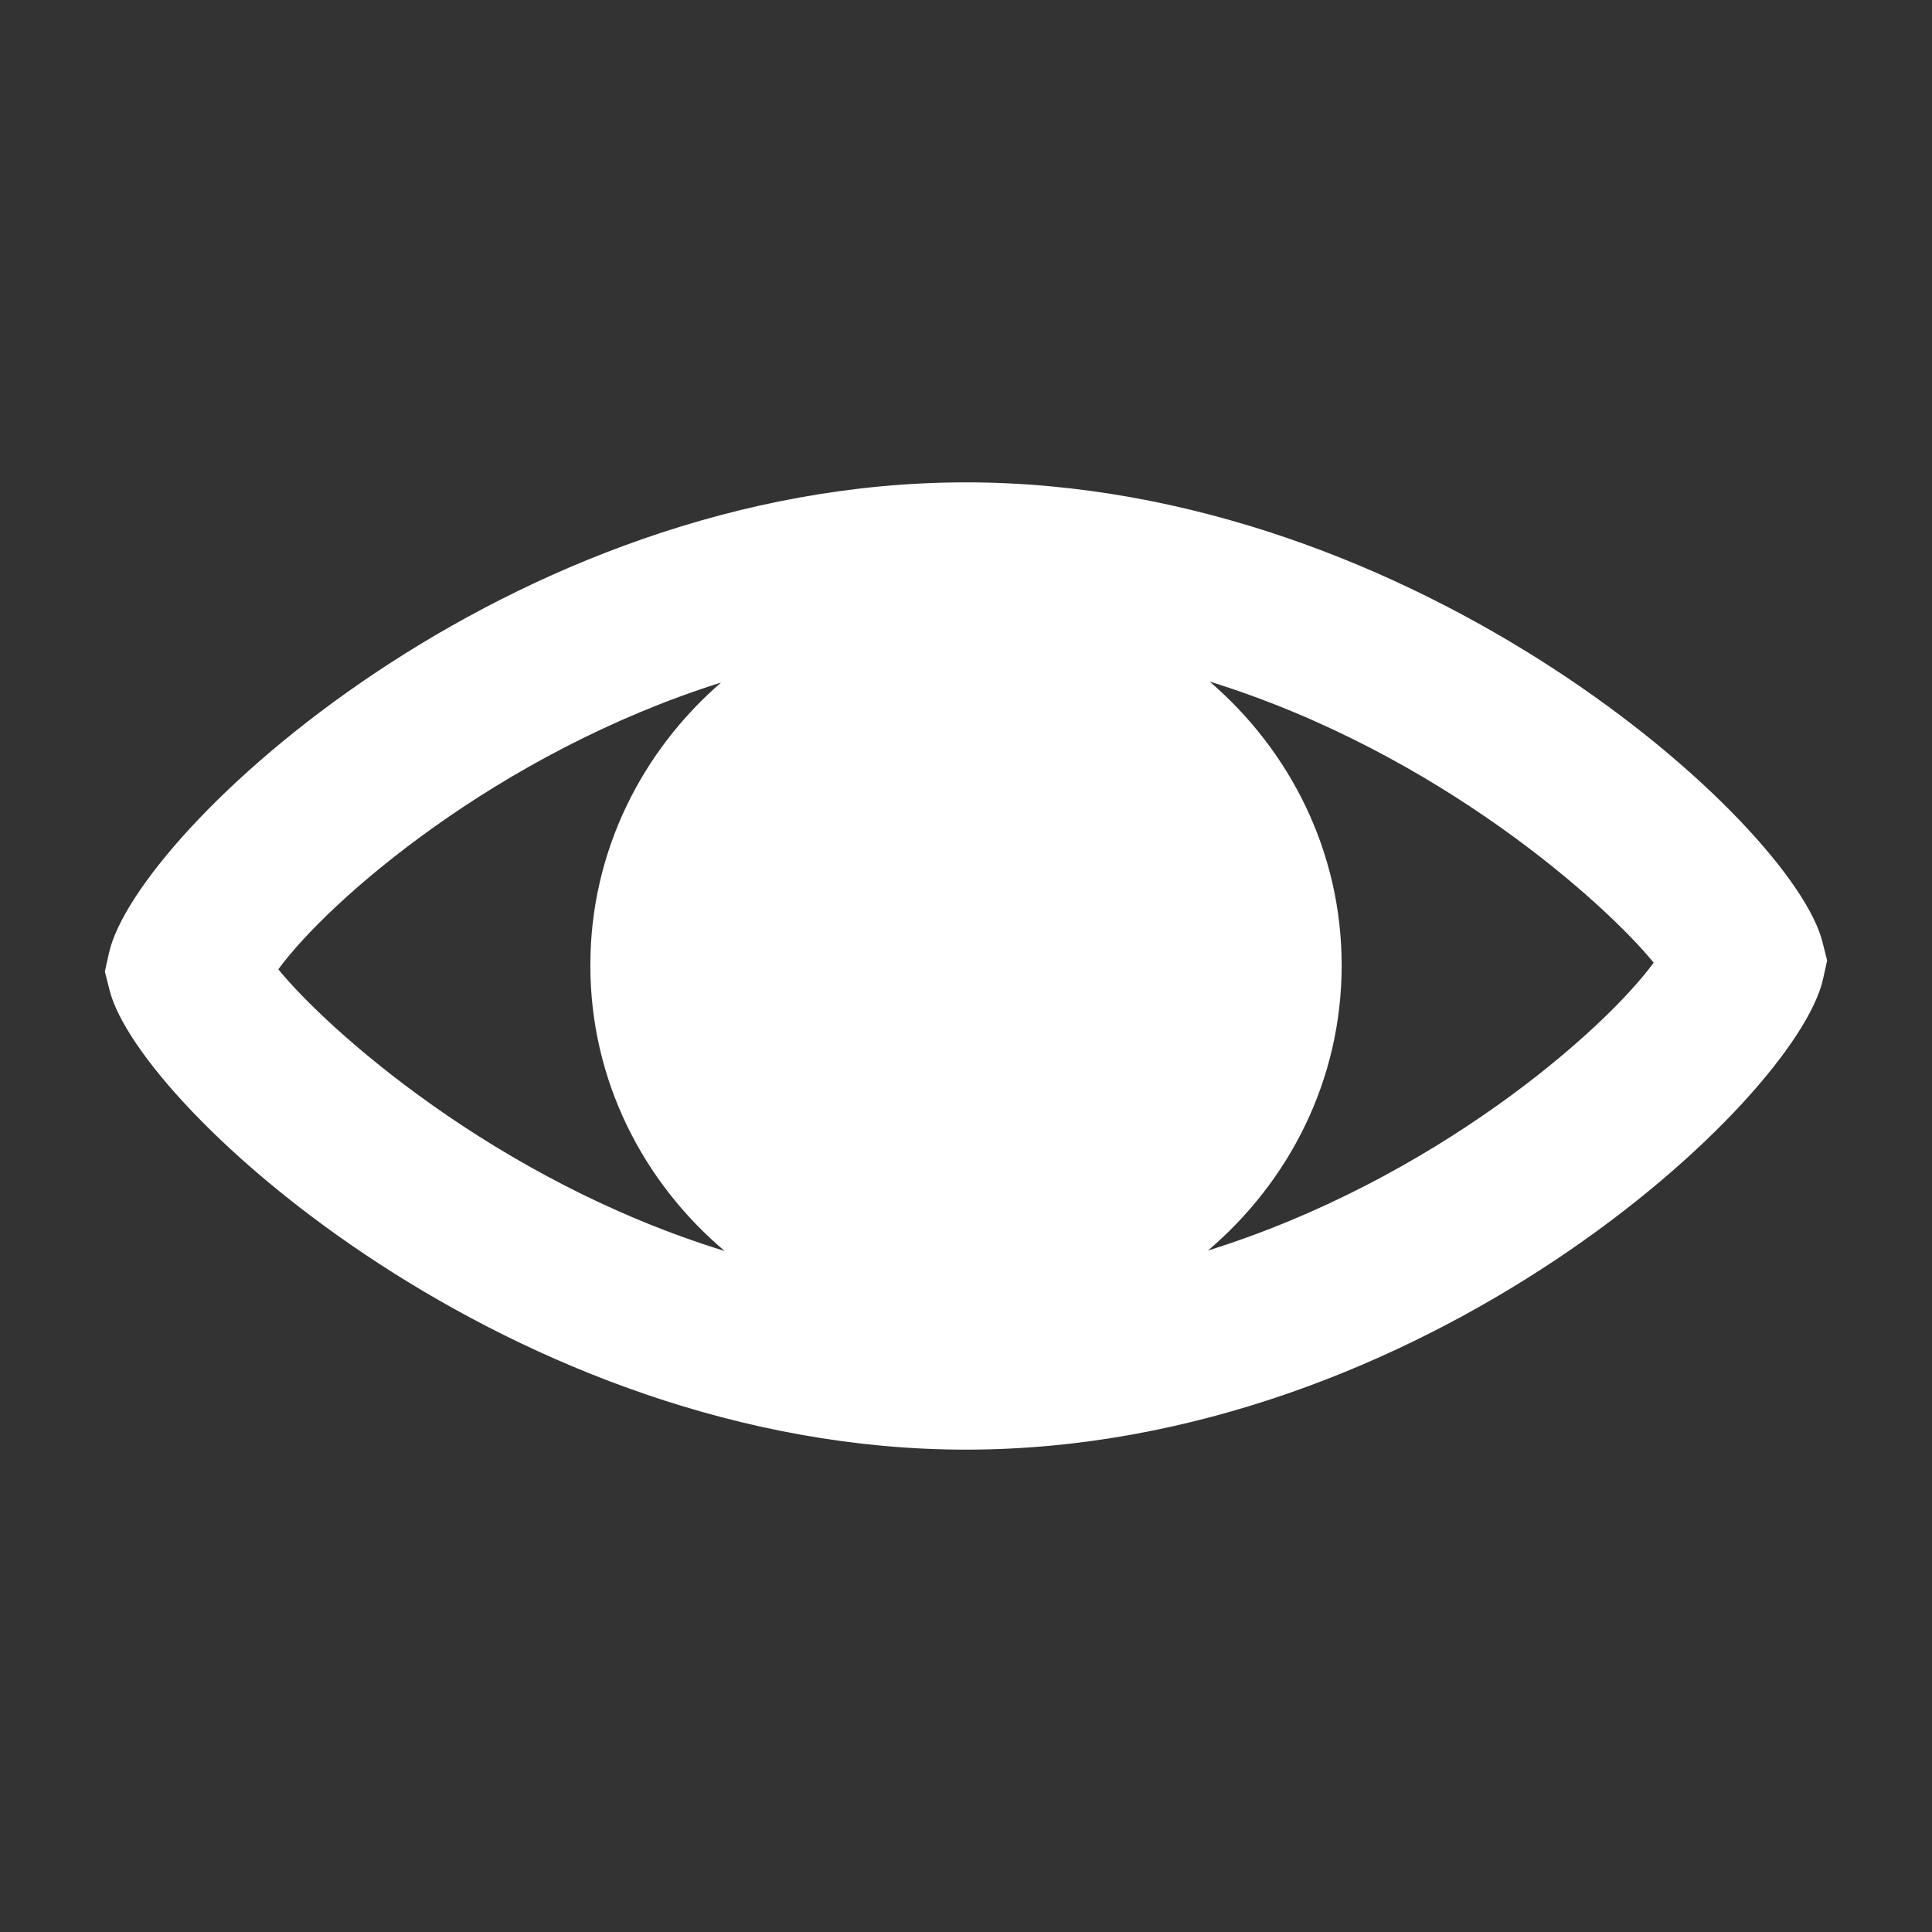<?xml version="1.0" encoding="utf-8"?>
<!-- Generator: Adobe Illustrator 18.1.1, SVG Export Plug-In . SVG Version: 6.00 Build 0)  -->
<svg version="1.1" id="Layer_1" xmlns="http://www.w3.org/2000/svg" xmlns:xlink="http://www.w3.org/1999/xlink" x="0px" y="0px"
	 viewBox="0 0 18 18" enable-background="new 0 0 18 18" xml:space="preserve">
<rect x="0" y="0" width="18" height="18" fill="#333333" stroke="none"/>
<path fill="#fff" d="M16.98,8.778C16.708,7.677,13.201,4.494,9,4.494c-4.26,0-7.736,3.259-7.985,4.386L0.977,9.052l0.043,0.17
	C1.292,10.324,4.8,13.506,9,13.506c4.259,0,7.735-3.258,7.985-4.385l0.038-0.172L16.98,8.778z M2.593,9.031
	c0.466-0.638,2.038-2.014,4.125-2.672C5.978,7.001,5.5,7.937,5.5,8.994c0,1.072,0.492,2.019,1.251,2.661
	C4.602,10.994,3.039,9.578,2.593,9.031z M11.254,11.651c0.756-0.642,1.246-1.587,1.246-2.657
	c0-1.062-0.483-2.002-1.23-2.644c2.139,0.663,3.692,2.074,4.137,2.619C14.938,9.609,13.355,10.996,11.254,11.651z"/>
</svg>
